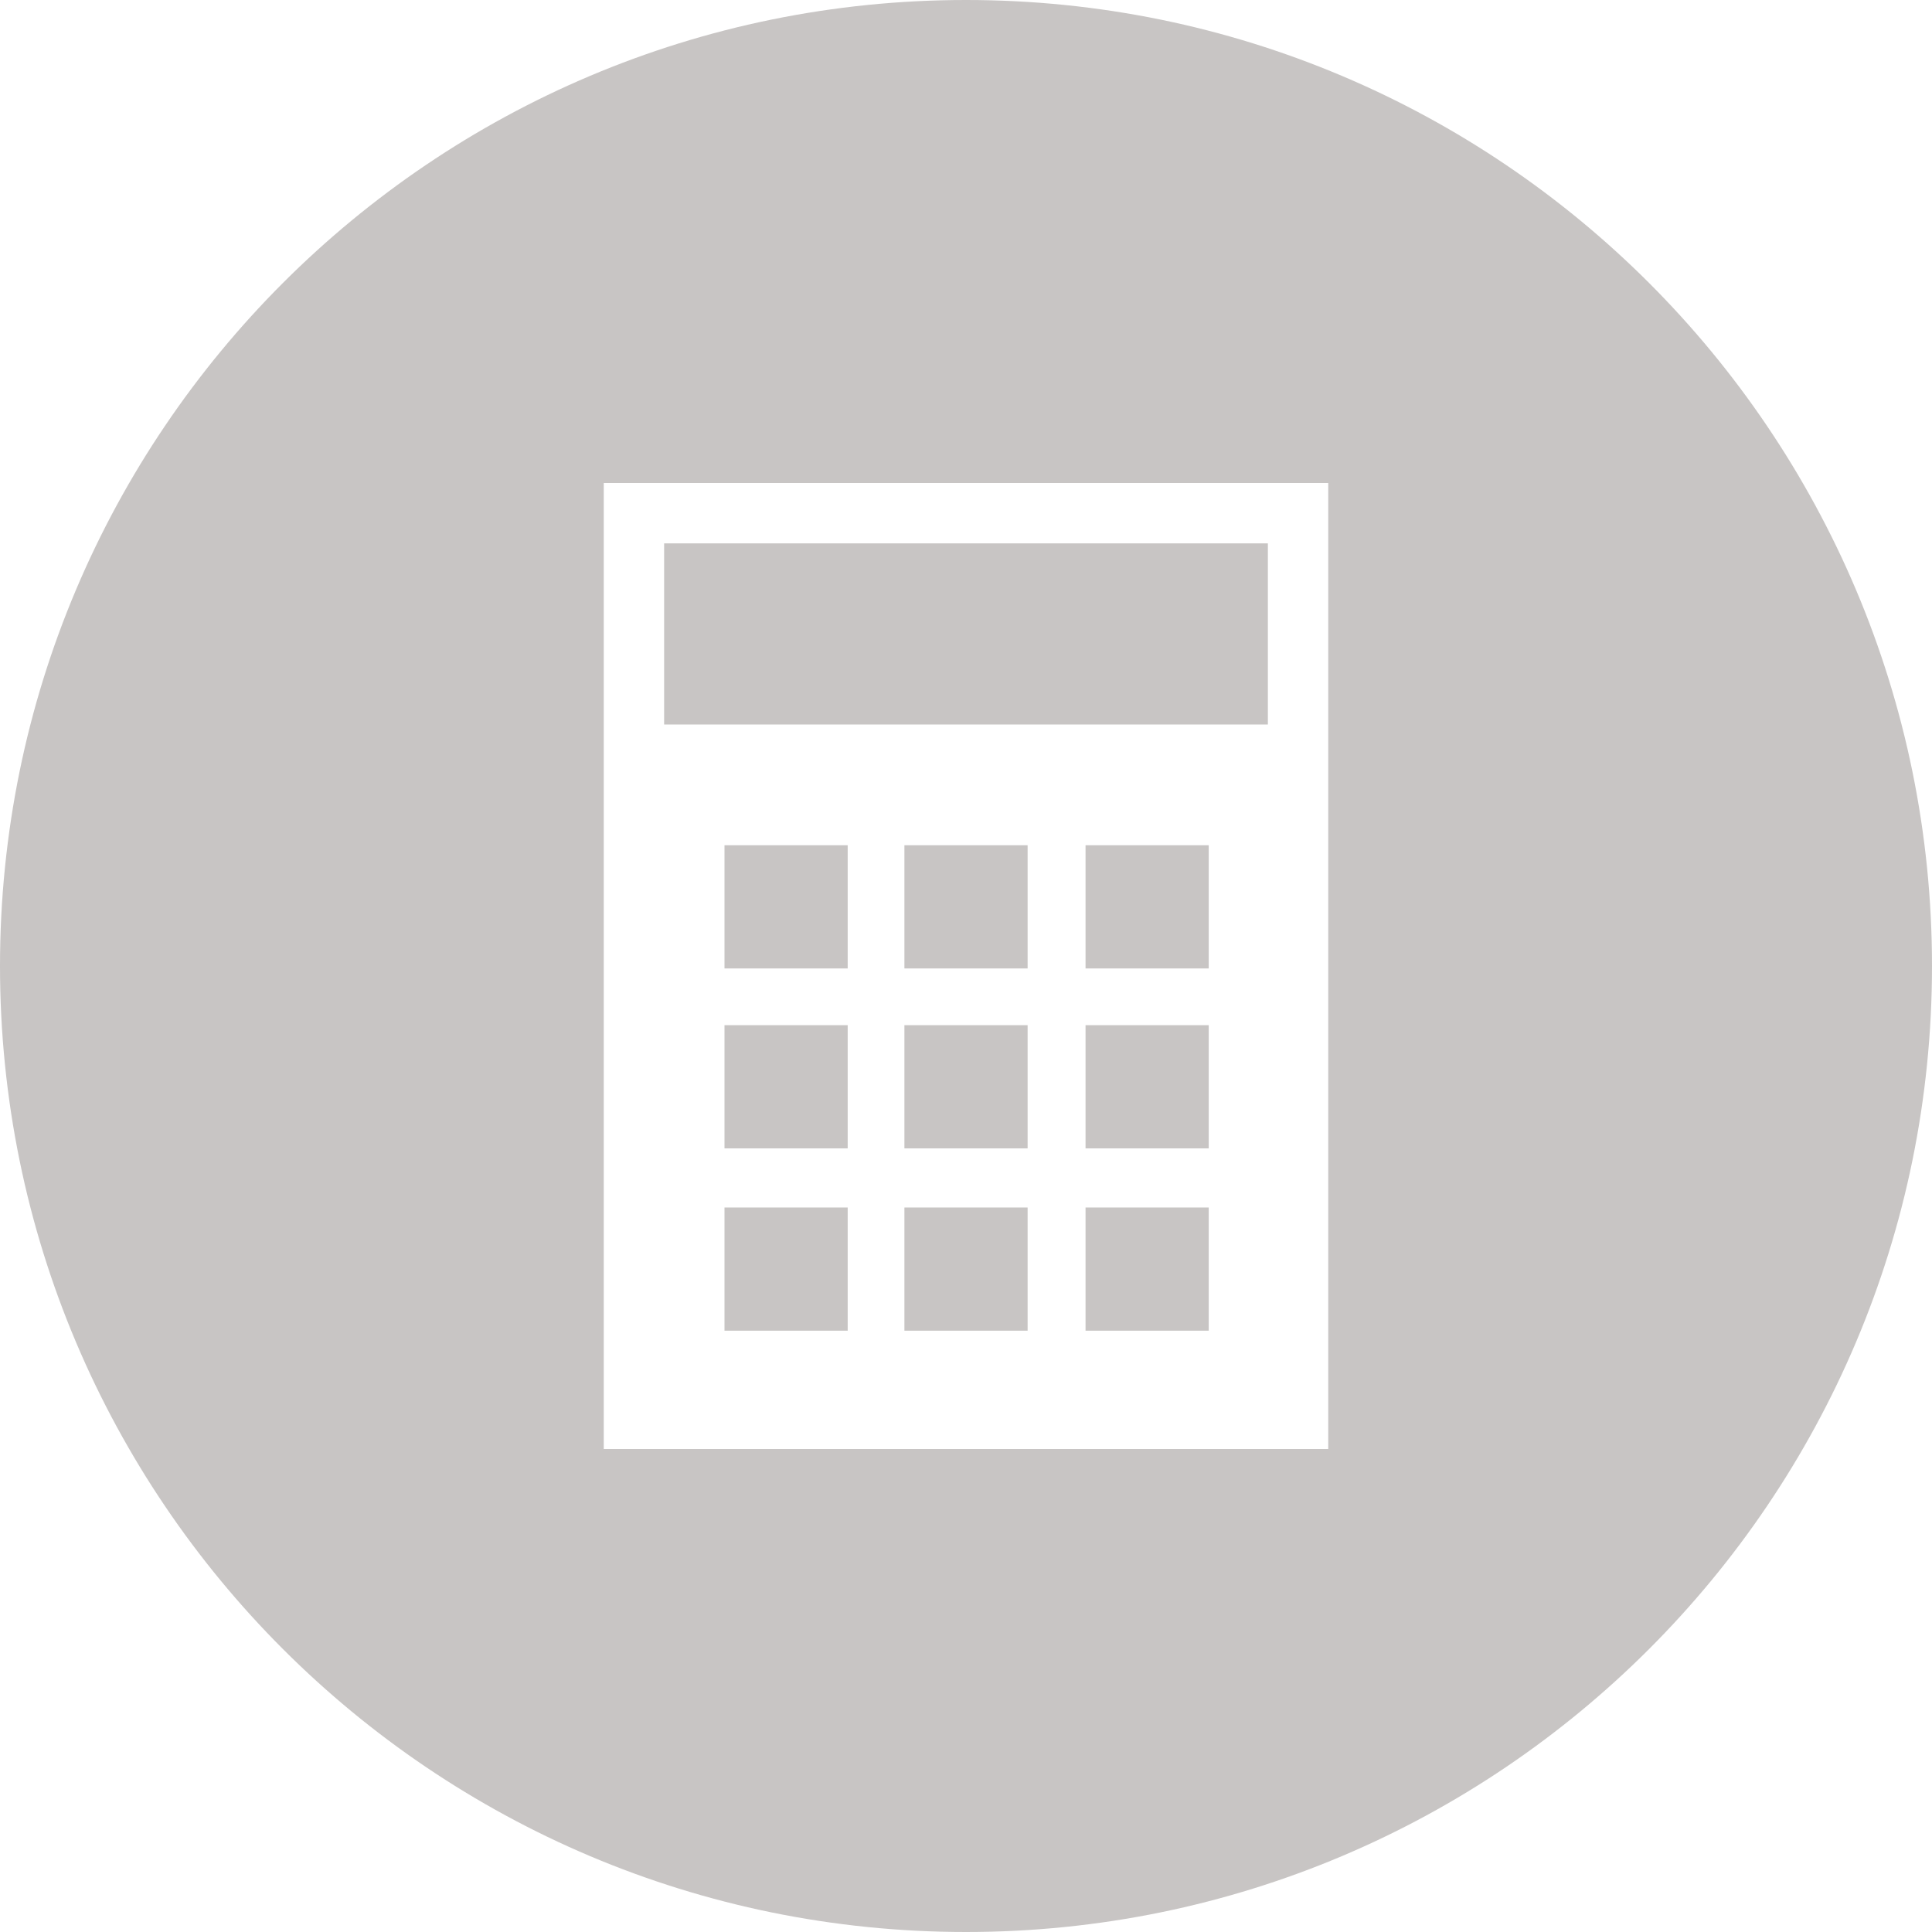 <?xml version="1.0" encoding="utf-8"?>
<!-- Generator: Adobe Illustrator 17.0.0, SVG Export Plug-In . SVG Version: 6.00 Build 0)  -->
<!DOCTYPE svg PUBLIC "-//W3C//DTD SVG 1.1//EN" "http://www.w3.org/Graphics/SVG/1.1/DTD/svg11.dtd">
<svg version="1.1" id="Layer_1" xmlns="http://www.w3.org/2000/svg" xmlns:xlink="http://www.w3.org/1999/xlink" x="0px" y="0px"
	 width="64px" height="64px" viewBox="0 0 64 64" enable-background="new 0 0 64 64" xml:space="preserve">
<g>
	<rect x="35.96" y="33.96" fill="#C8C5C4" width="4.081" height="4.081"/>
	<rect x="35.96" y="28" fill="#C8C5C4" width="4.081" height="4.081"/>
	<rect x="35.96" y="40" fill="#C8C5C4" width="4.081" height="4.081"/>
	<rect x="29.96" y="40" fill="#C8C5C4" width="4.081" height="4.081"/>
	<rect x="29.96" y="28" fill="#C8C5C4" width="4.081" height="4.081"/>
	<rect x="29.96" y="33.96" fill="#C8C5C4" width="4.081" height="4.081"/>
	<rect x="22" y="18" fill="#C8C5C4" width="20" height="6"/>
	<rect x="24" y="40" fill="#C8C5C4" width="4.081" height="4.081"/>
	<rect x="24" y="28" fill="#C8C5C4" width="4.081" height="4.081"/>
	<rect x="24" y="33.96" fill="#C8C5C4" width="4.081" height="4.081"/>
	<path fill="#C8C5C4" d="M32,0C14.327,0,0,14.327,0,32s14.327,32,32,32s32-14.327,32-32S49.673,0,32,0z M44,48H20V16h24V48z"/>
</g>
</svg>
